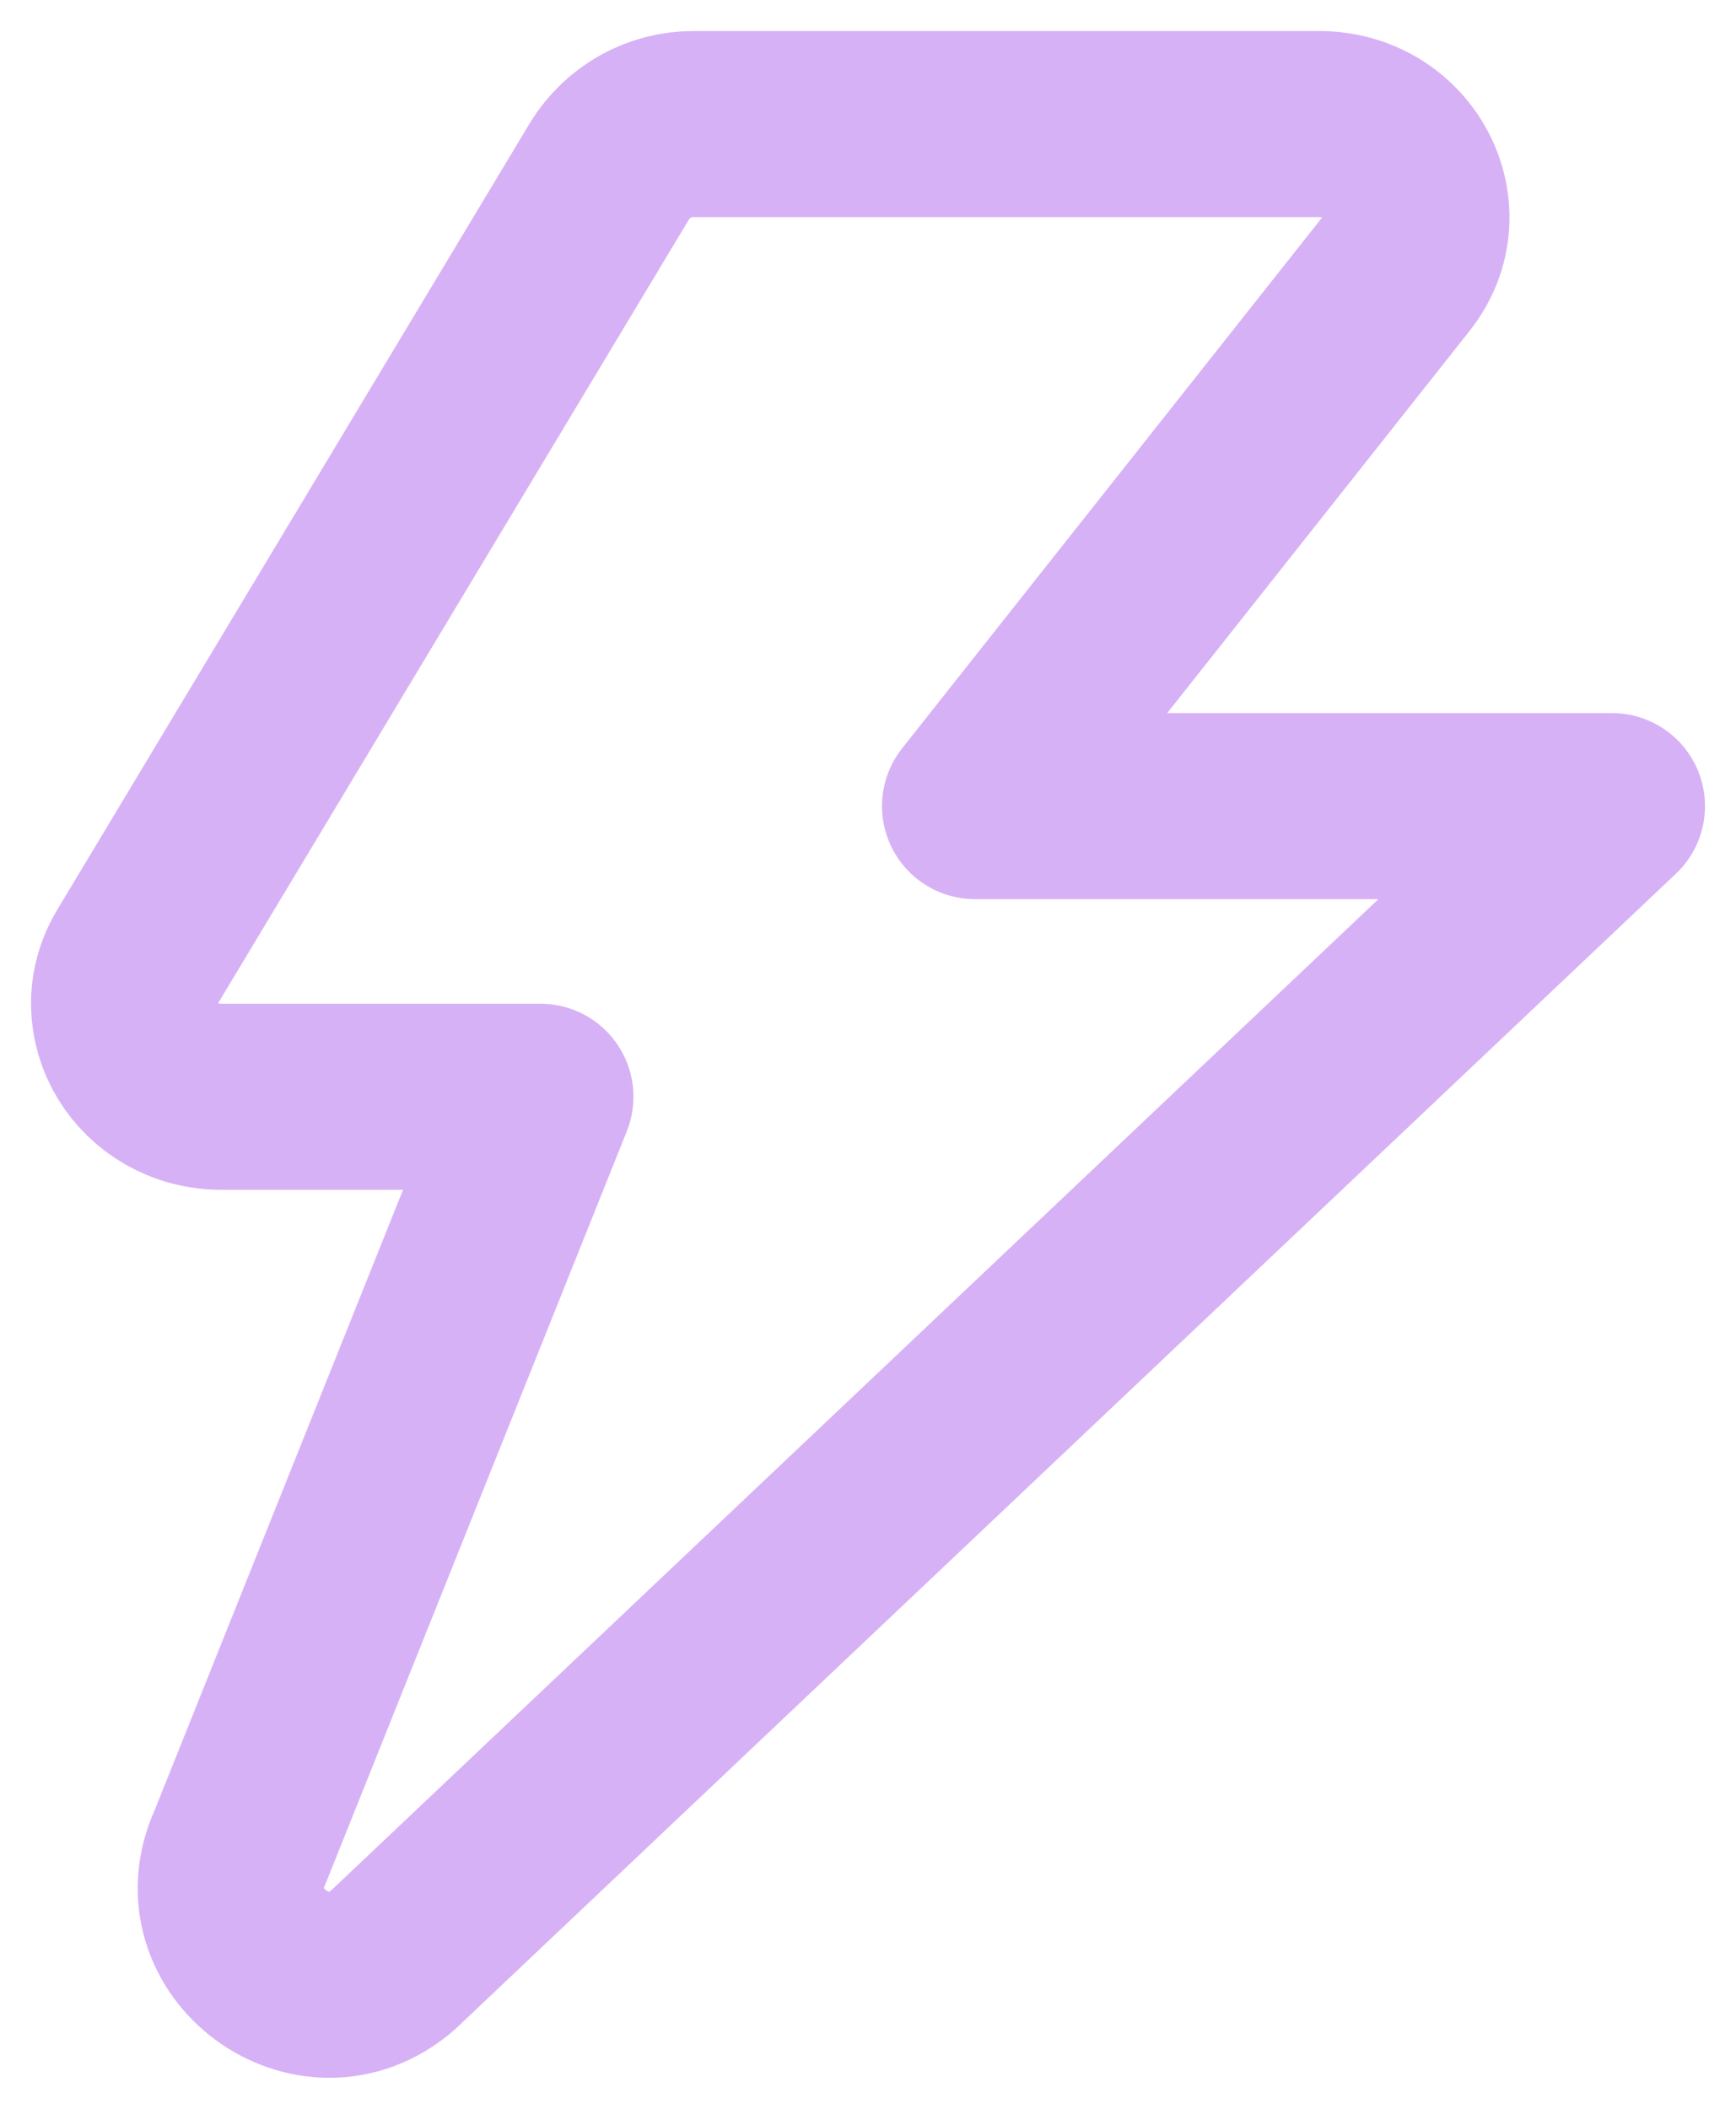 <svg width="28" height="34" viewBox="0 0 28 34" fill="none" xmlns="http://www.w3.org/2000/svg">
<path d="M22.526 4.405C23.307 3.416 22.571 2 21.272 2H11.197C10.925 1.998 10.656 2.066 10.417 2.198C10.178 2.33 9.978 2.521 9.834 2.753L2.211 15.437C1.61 16.436 2.366 17.683 3.573 17.683H8.717L3.872 29.78C3.171 31.31 5.064 32.71 6.336 31.603L26 12.997H15.726L22.526 4.405V4.405Z" stroke="#D7B1F6" stroke-width="3" stroke-linecap="round" stroke-linejoin="round"/>
</svg>
